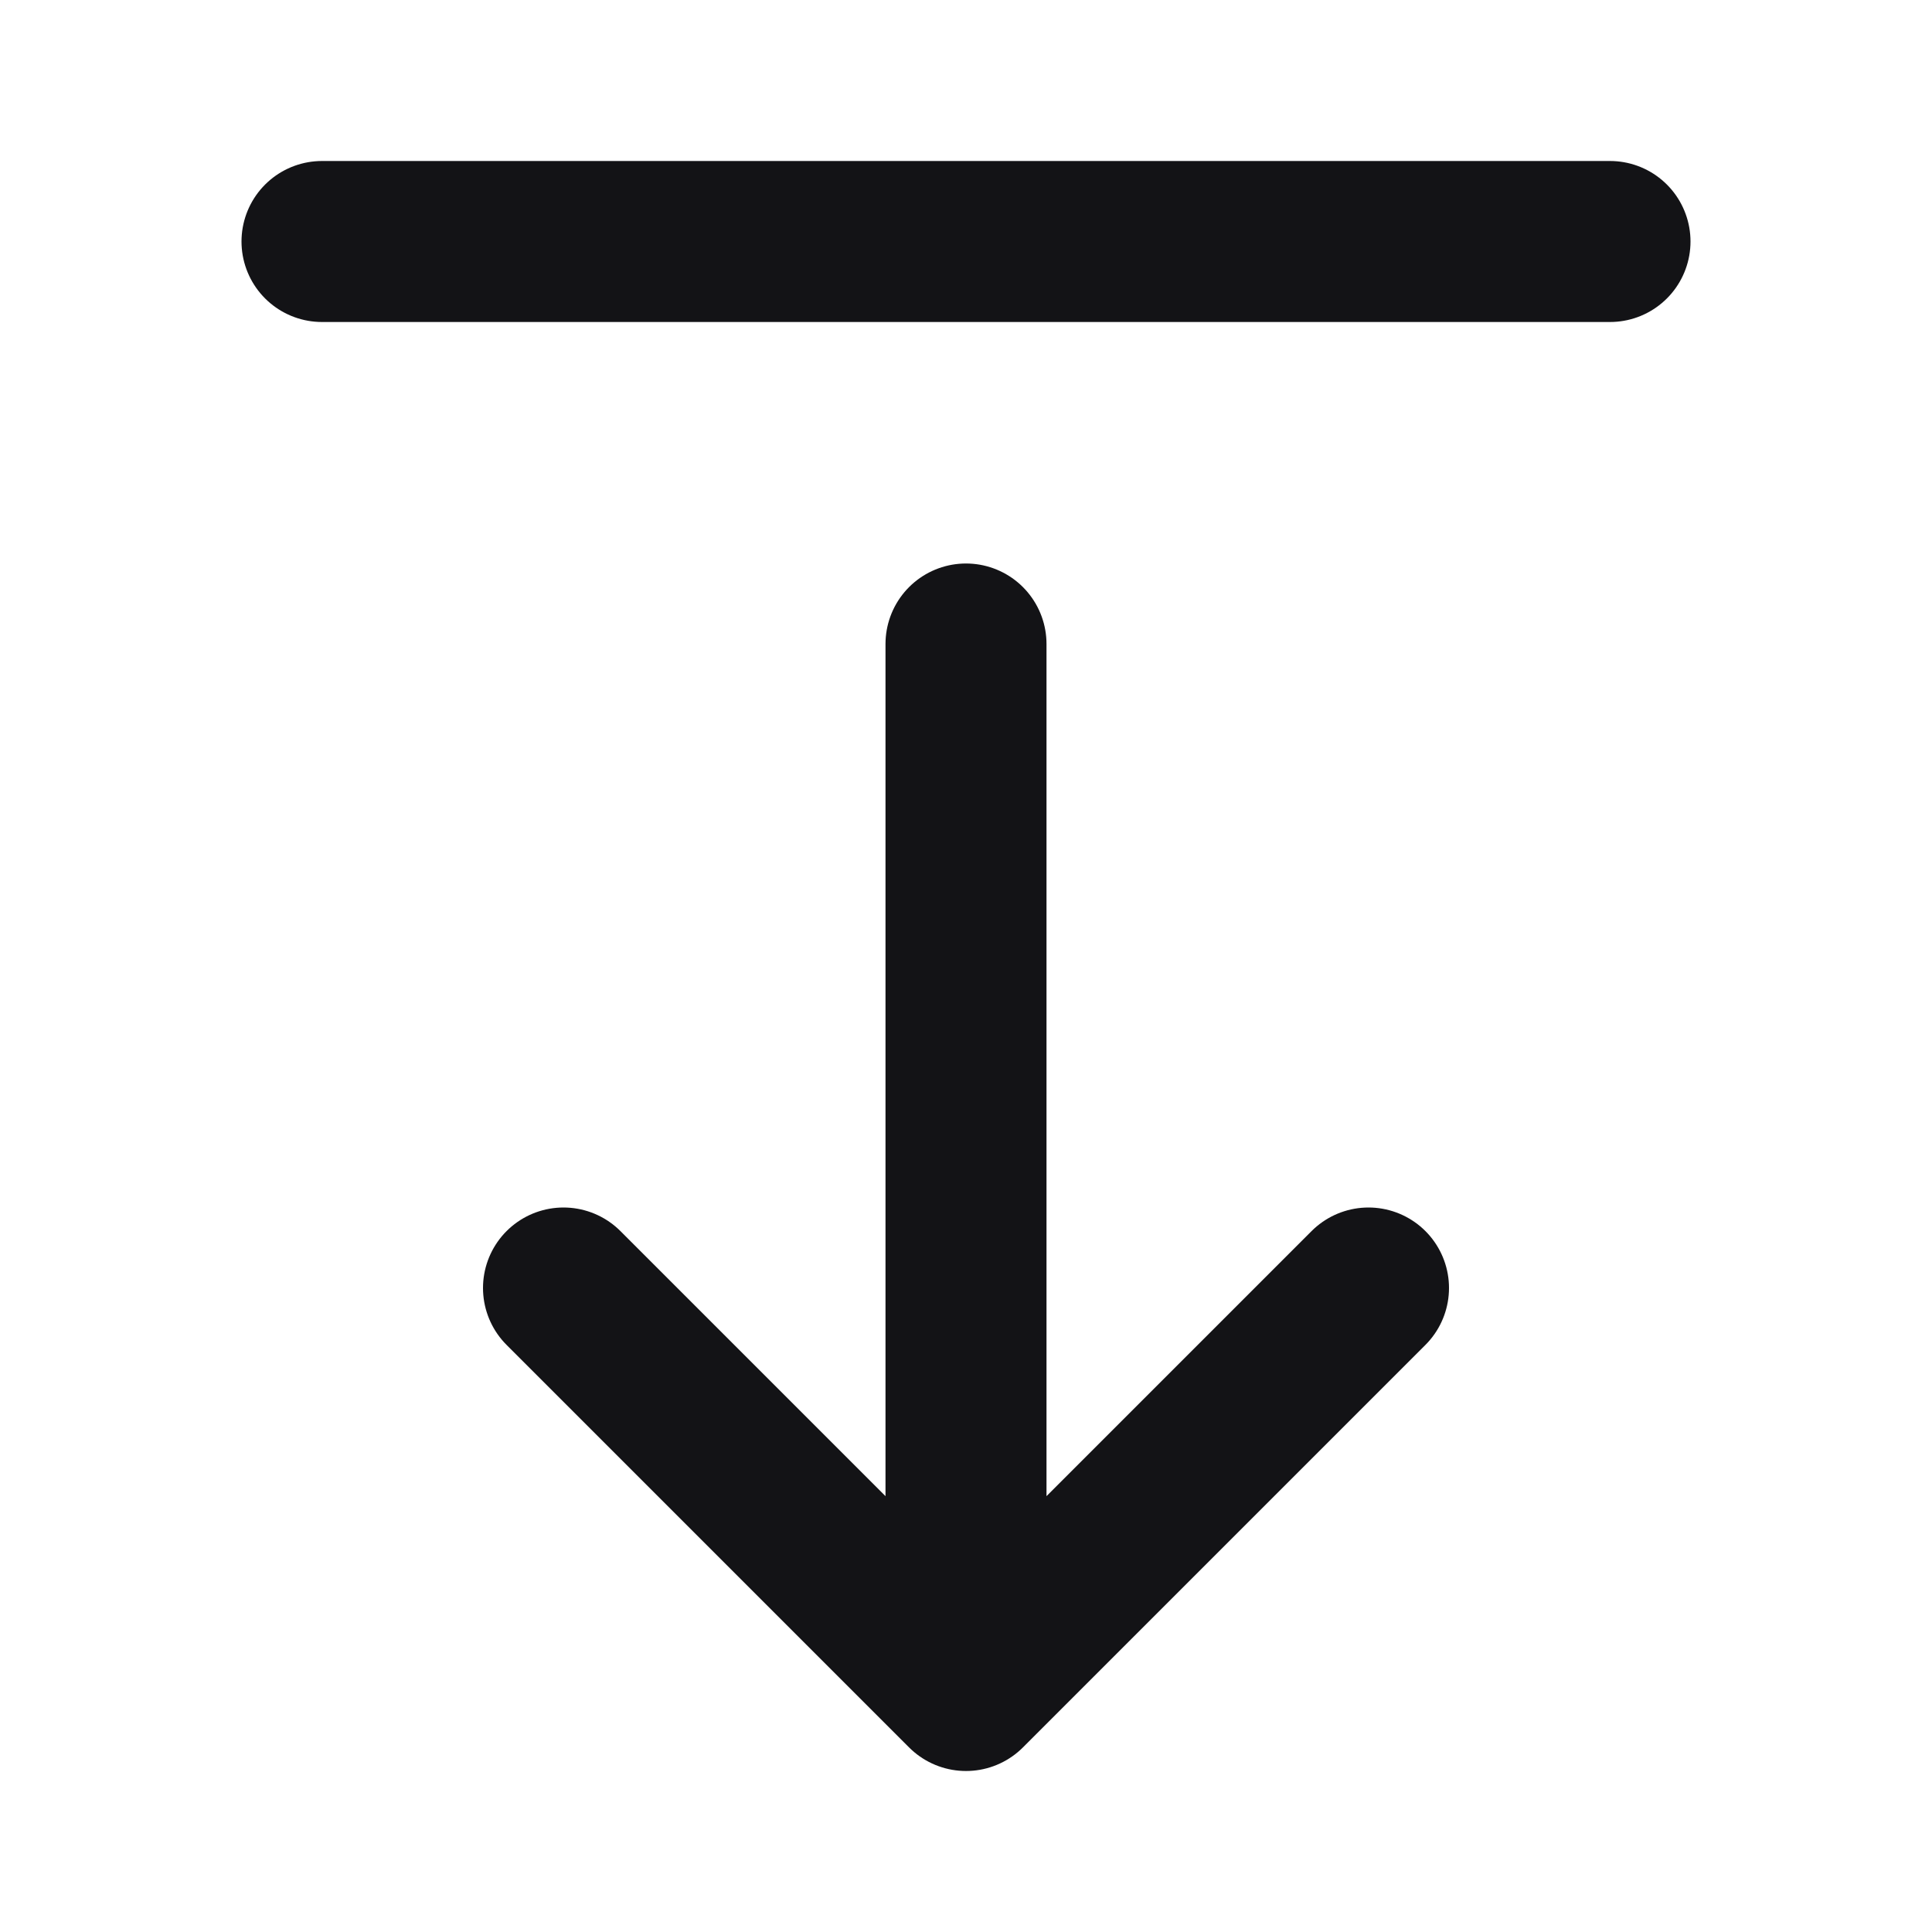 <svg width="24" height="24" viewBox="0 0 24 24" fill="none" xmlns="http://www.w3.org/2000/svg">
<path d="M12 8V21M12 21L7 16M12 21L17 16M4 3H20" stroke="#131316" stroke-width="2" stroke-linecap="round" stroke-linejoin="round"/>
</svg>
